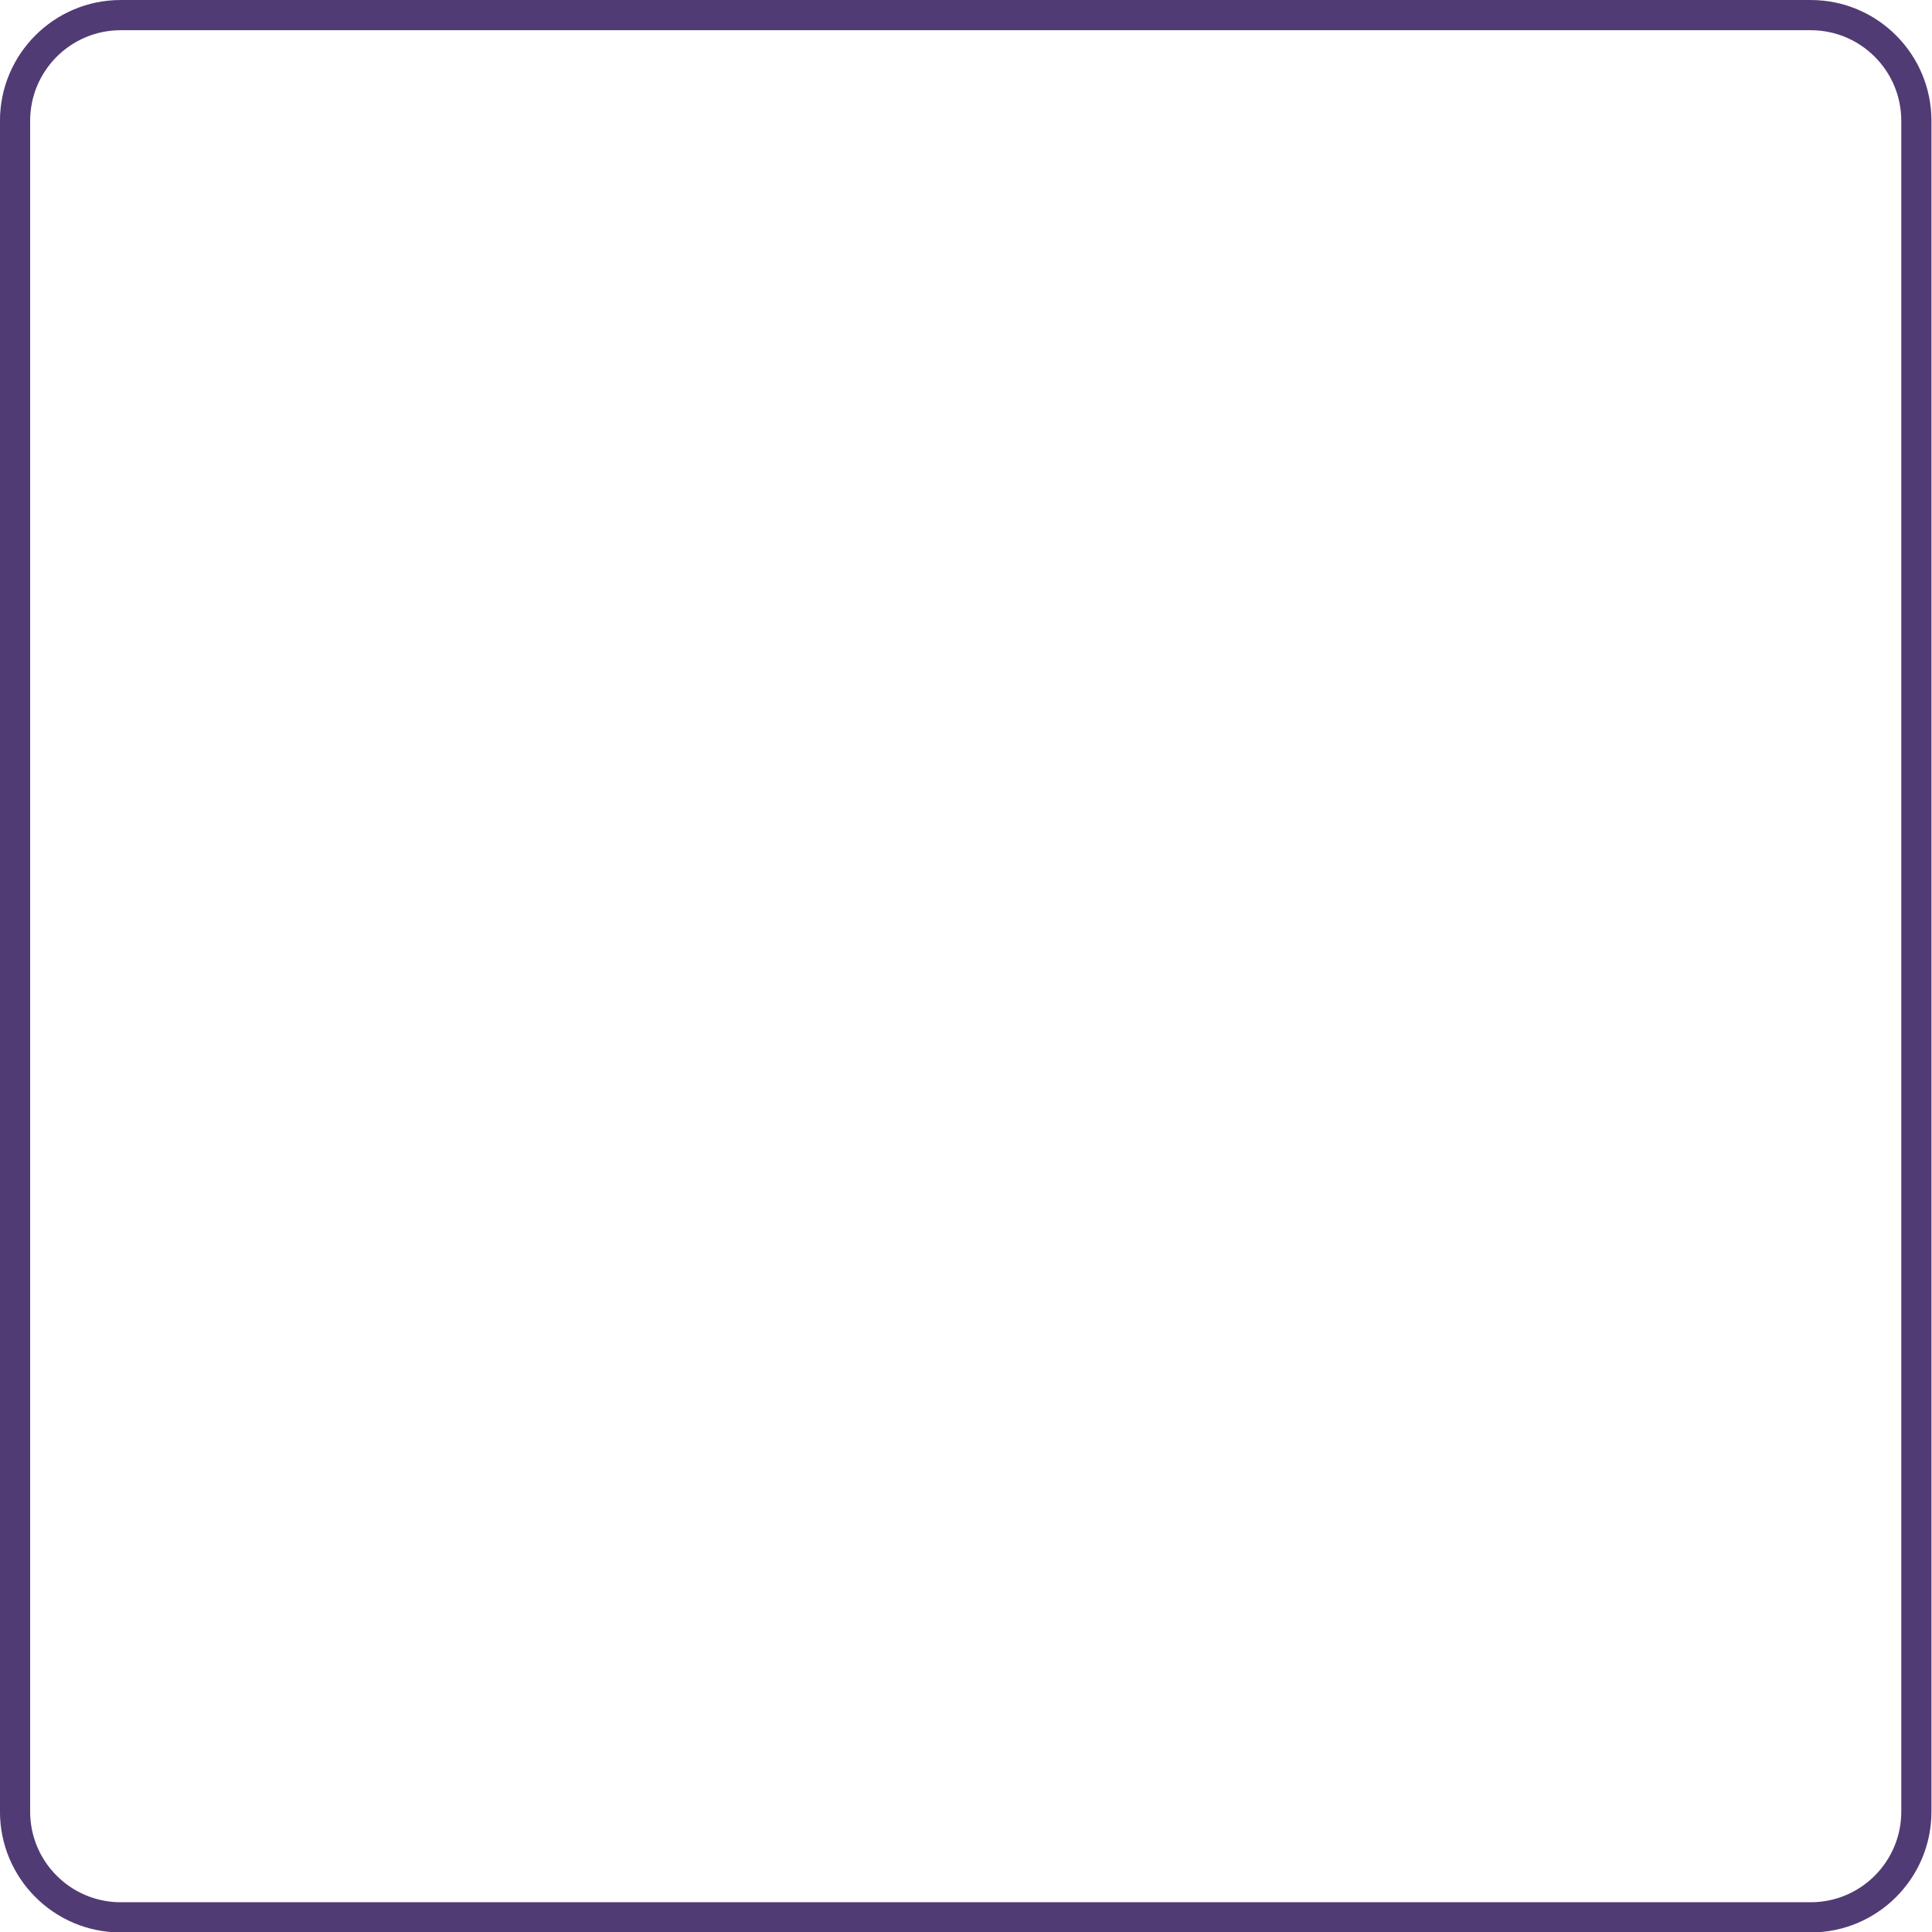 <?xml version="1.0" encoding="UTF-8" standalone="no"?>
<!DOCTYPE svg PUBLIC "-//W3C//DTD SVG 1.1//EN" "http://www.w3.org/Graphics/SVG/1.1/DTD/svg11.dtd">
<svg width="100%" height="100%" viewBox="0 0 128 128" version="1.1" xmlns="http://www.w3.org/2000/svg" xmlns:xlink="http://www.w3.org/1999/xlink" xml:space="preserve" xmlns:serif="http://www.serif.com/" style="fill-rule:evenodd;clip-rule:evenodd;stroke-linejoin:round;stroke-miterlimit:2;">
    <g transform="matrix(1.174,0,0,1.362,-8.22,-4.085)">
        <path d="M116,8.875L116,91.125C116,94.368 112.947,97 109.188,97L13.813,97C10.053,97 7,94.368 7,91.125L7,8.875C7,5.632 10.053,3 13.813,3L109.188,3C112.947,3 116,5.632 116,8.875ZM114.297,8.875C114.297,6.443 112.007,4.469 109.188,4.469L13.813,4.469C10.993,4.469 8.703,6.443 8.703,8.875L8.703,91.125C8.703,93.557 10.993,95.531 13.813,95.531L109.188,95.531C112.007,95.531 114.297,93.557 114.297,91.125L114.297,8.875Z" style="fill:rgb(81,59,116);"/>
    </g>
</svg>
